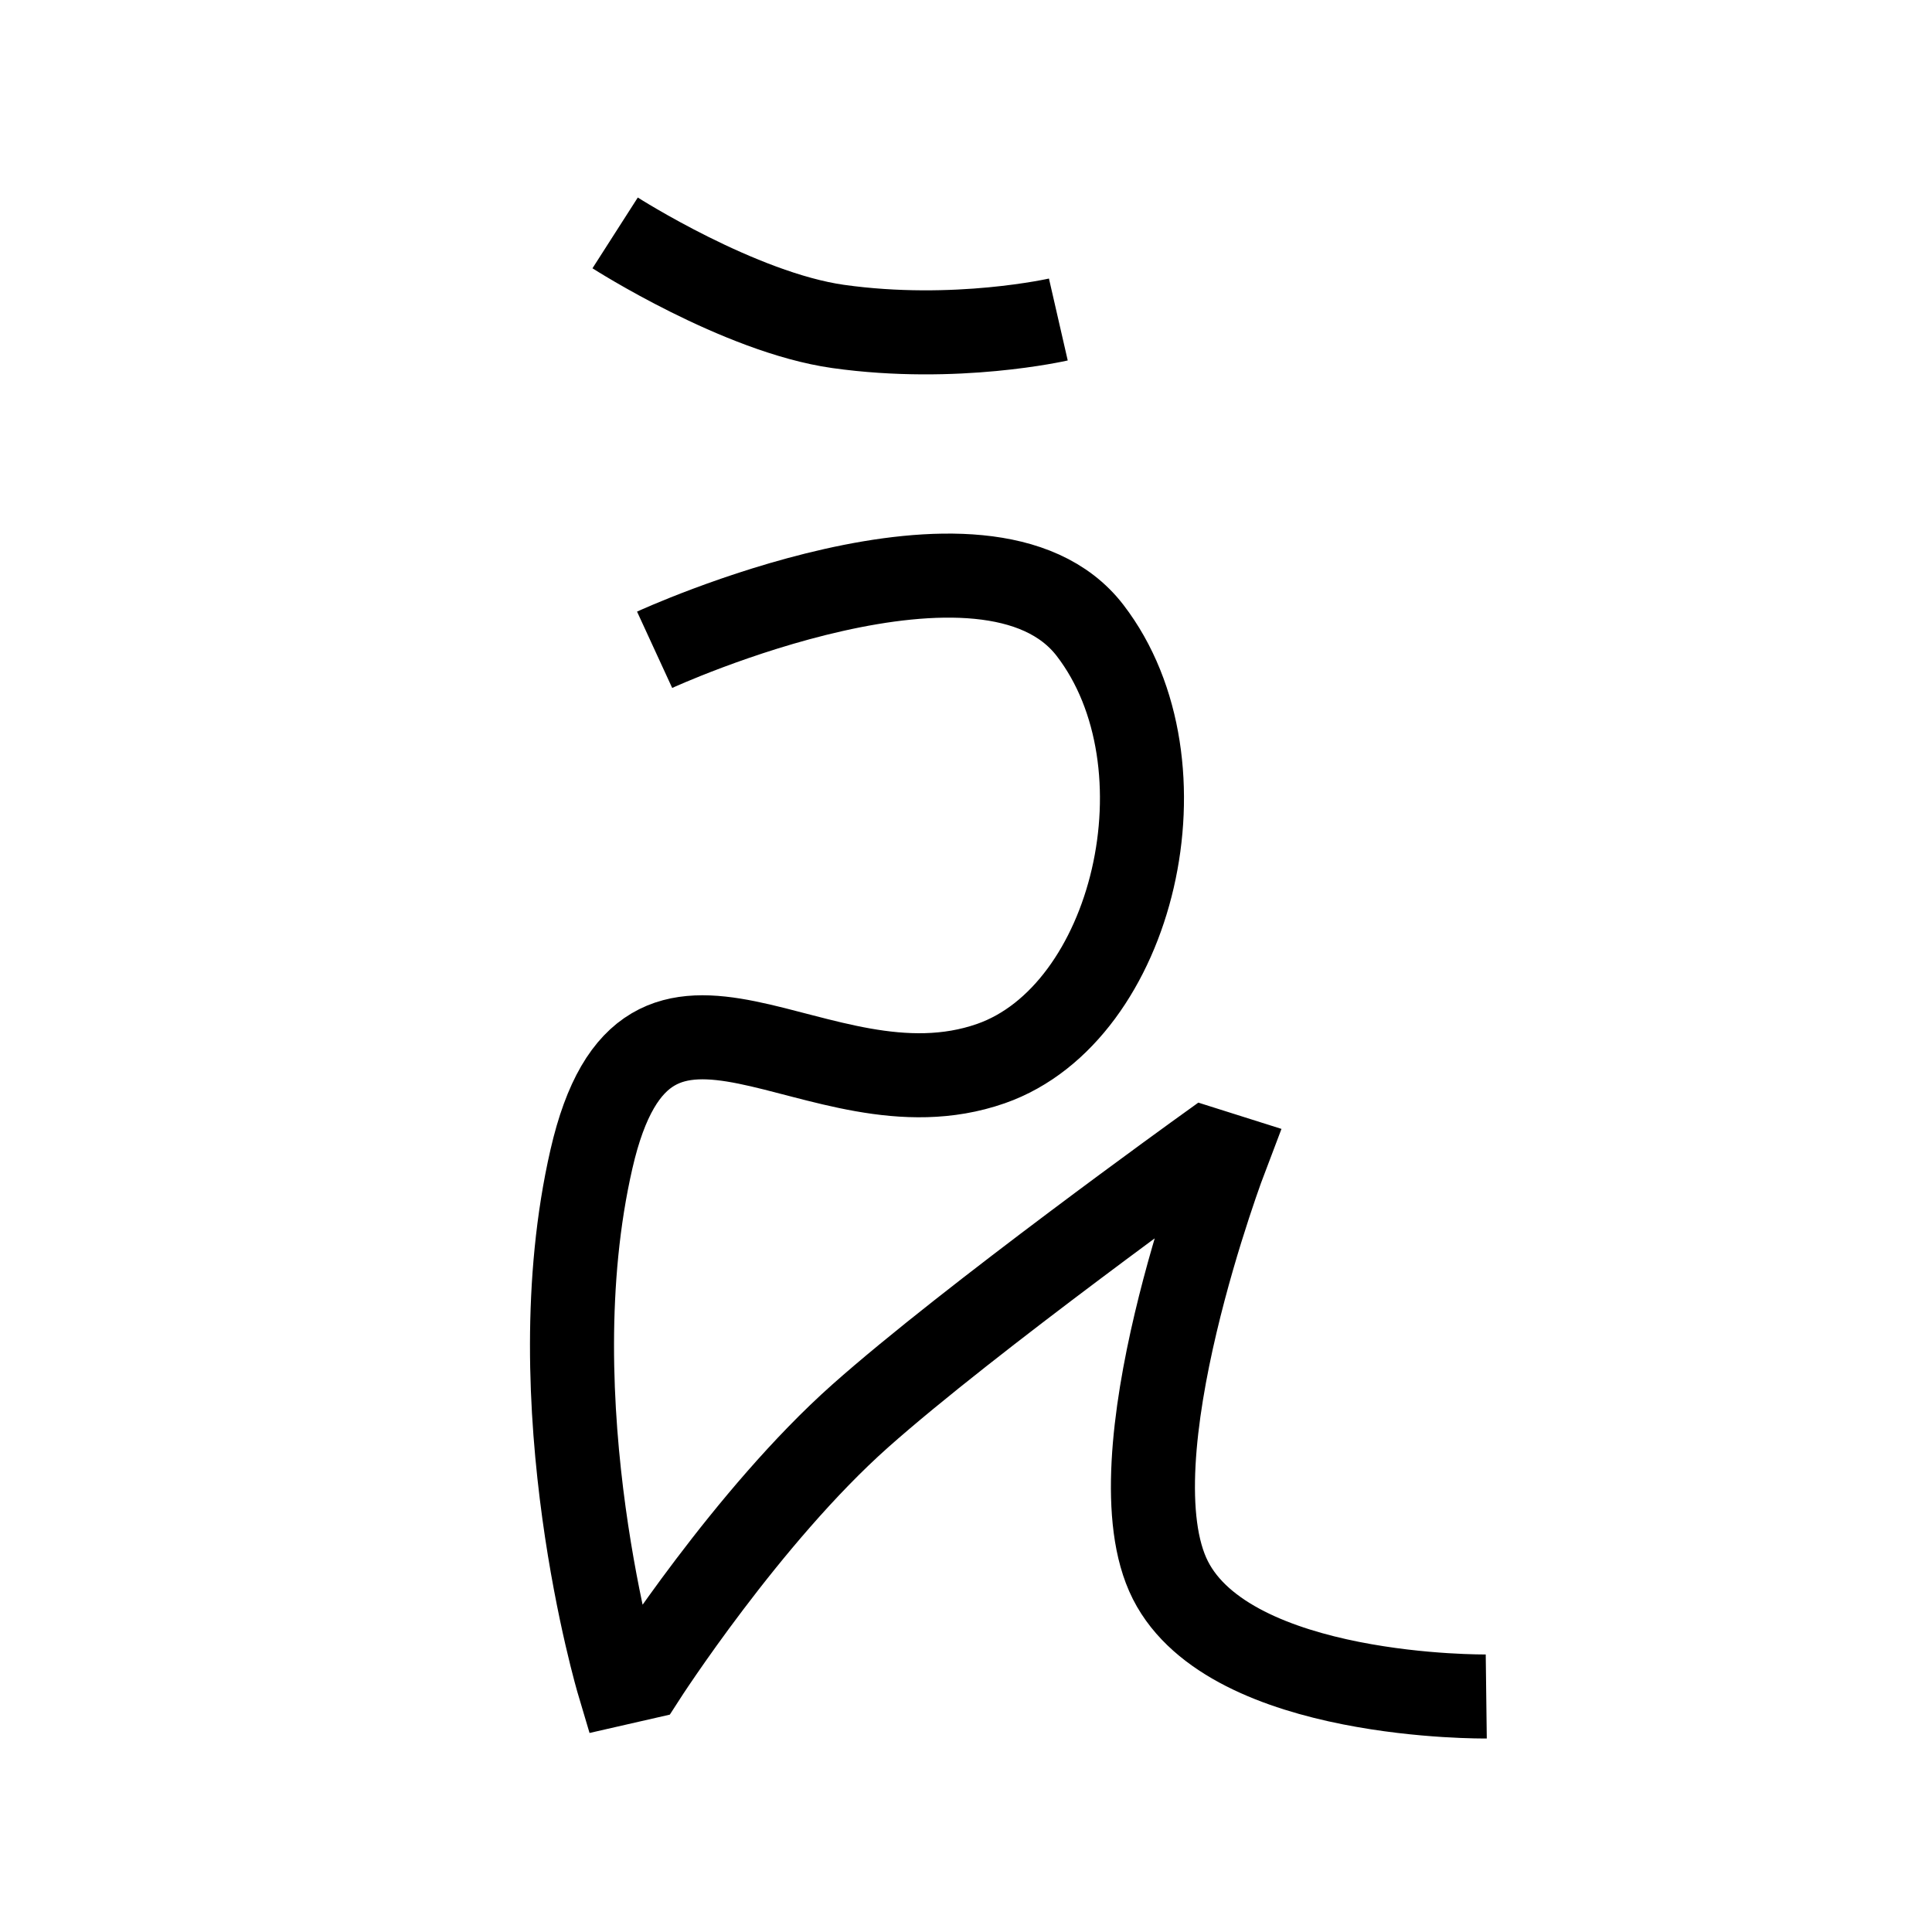 <?xml version="1.0" encoding="UTF-8"?>
<svg xmlns="http://www.w3.org/2000/svg" xmlns:xlink="http://www.w3.org/1999/xlink" width="1000pt" height="1000pt" viewBox="0 0 1000 1000" version="1.1">
<g id="surface1">
<path style="fill:none;stroke-width:8.7;stroke-linecap:butt;stroke-linejoin:miter;stroke:rgb(0%,0%,0%);stroke-opacity:1;stroke-miterlimit:4;" d="M 63.678 24.11 C 63.678 24.11 76.552 32.356 86.769 33.794 C 98.946 35.508 109.559 33.075 109.559 33.075 " transform="matrix(5,0,0,5,0,0)"/>
<path style="fill:none;stroke-width:8.7;stroke-linecap:butt;stroke-linejoin:miter;stroke:rgb(0%,0%,0%);stroke-opacity:1;stroke-miterlimit:4;" d="M 67.766 67.265 C 67.766 67.265 102.2 51.416 112.844 65.262 C 123.487 79.109 117.407 104.912 102.588 110.1 C 84.527 116.423 67.035 94.66 61.226 119.981 C 55.416 145.302 64.035 174.248 64.035 174.248 L 66.639 173.653 C 66.639 173.653 77.366 156.963 89.055 146.574 C 100.341 136.545 124.82 118.948 124.82 118.948 L 126.948 119.621 C 126.948 119.621 114.892 151.191 121.155 163.571 C 127.419 175.951 153.857 175.618 153.857 175.618 " transform="matrix(5,0,0,5,0,0)"/>
</g>
</svg>
